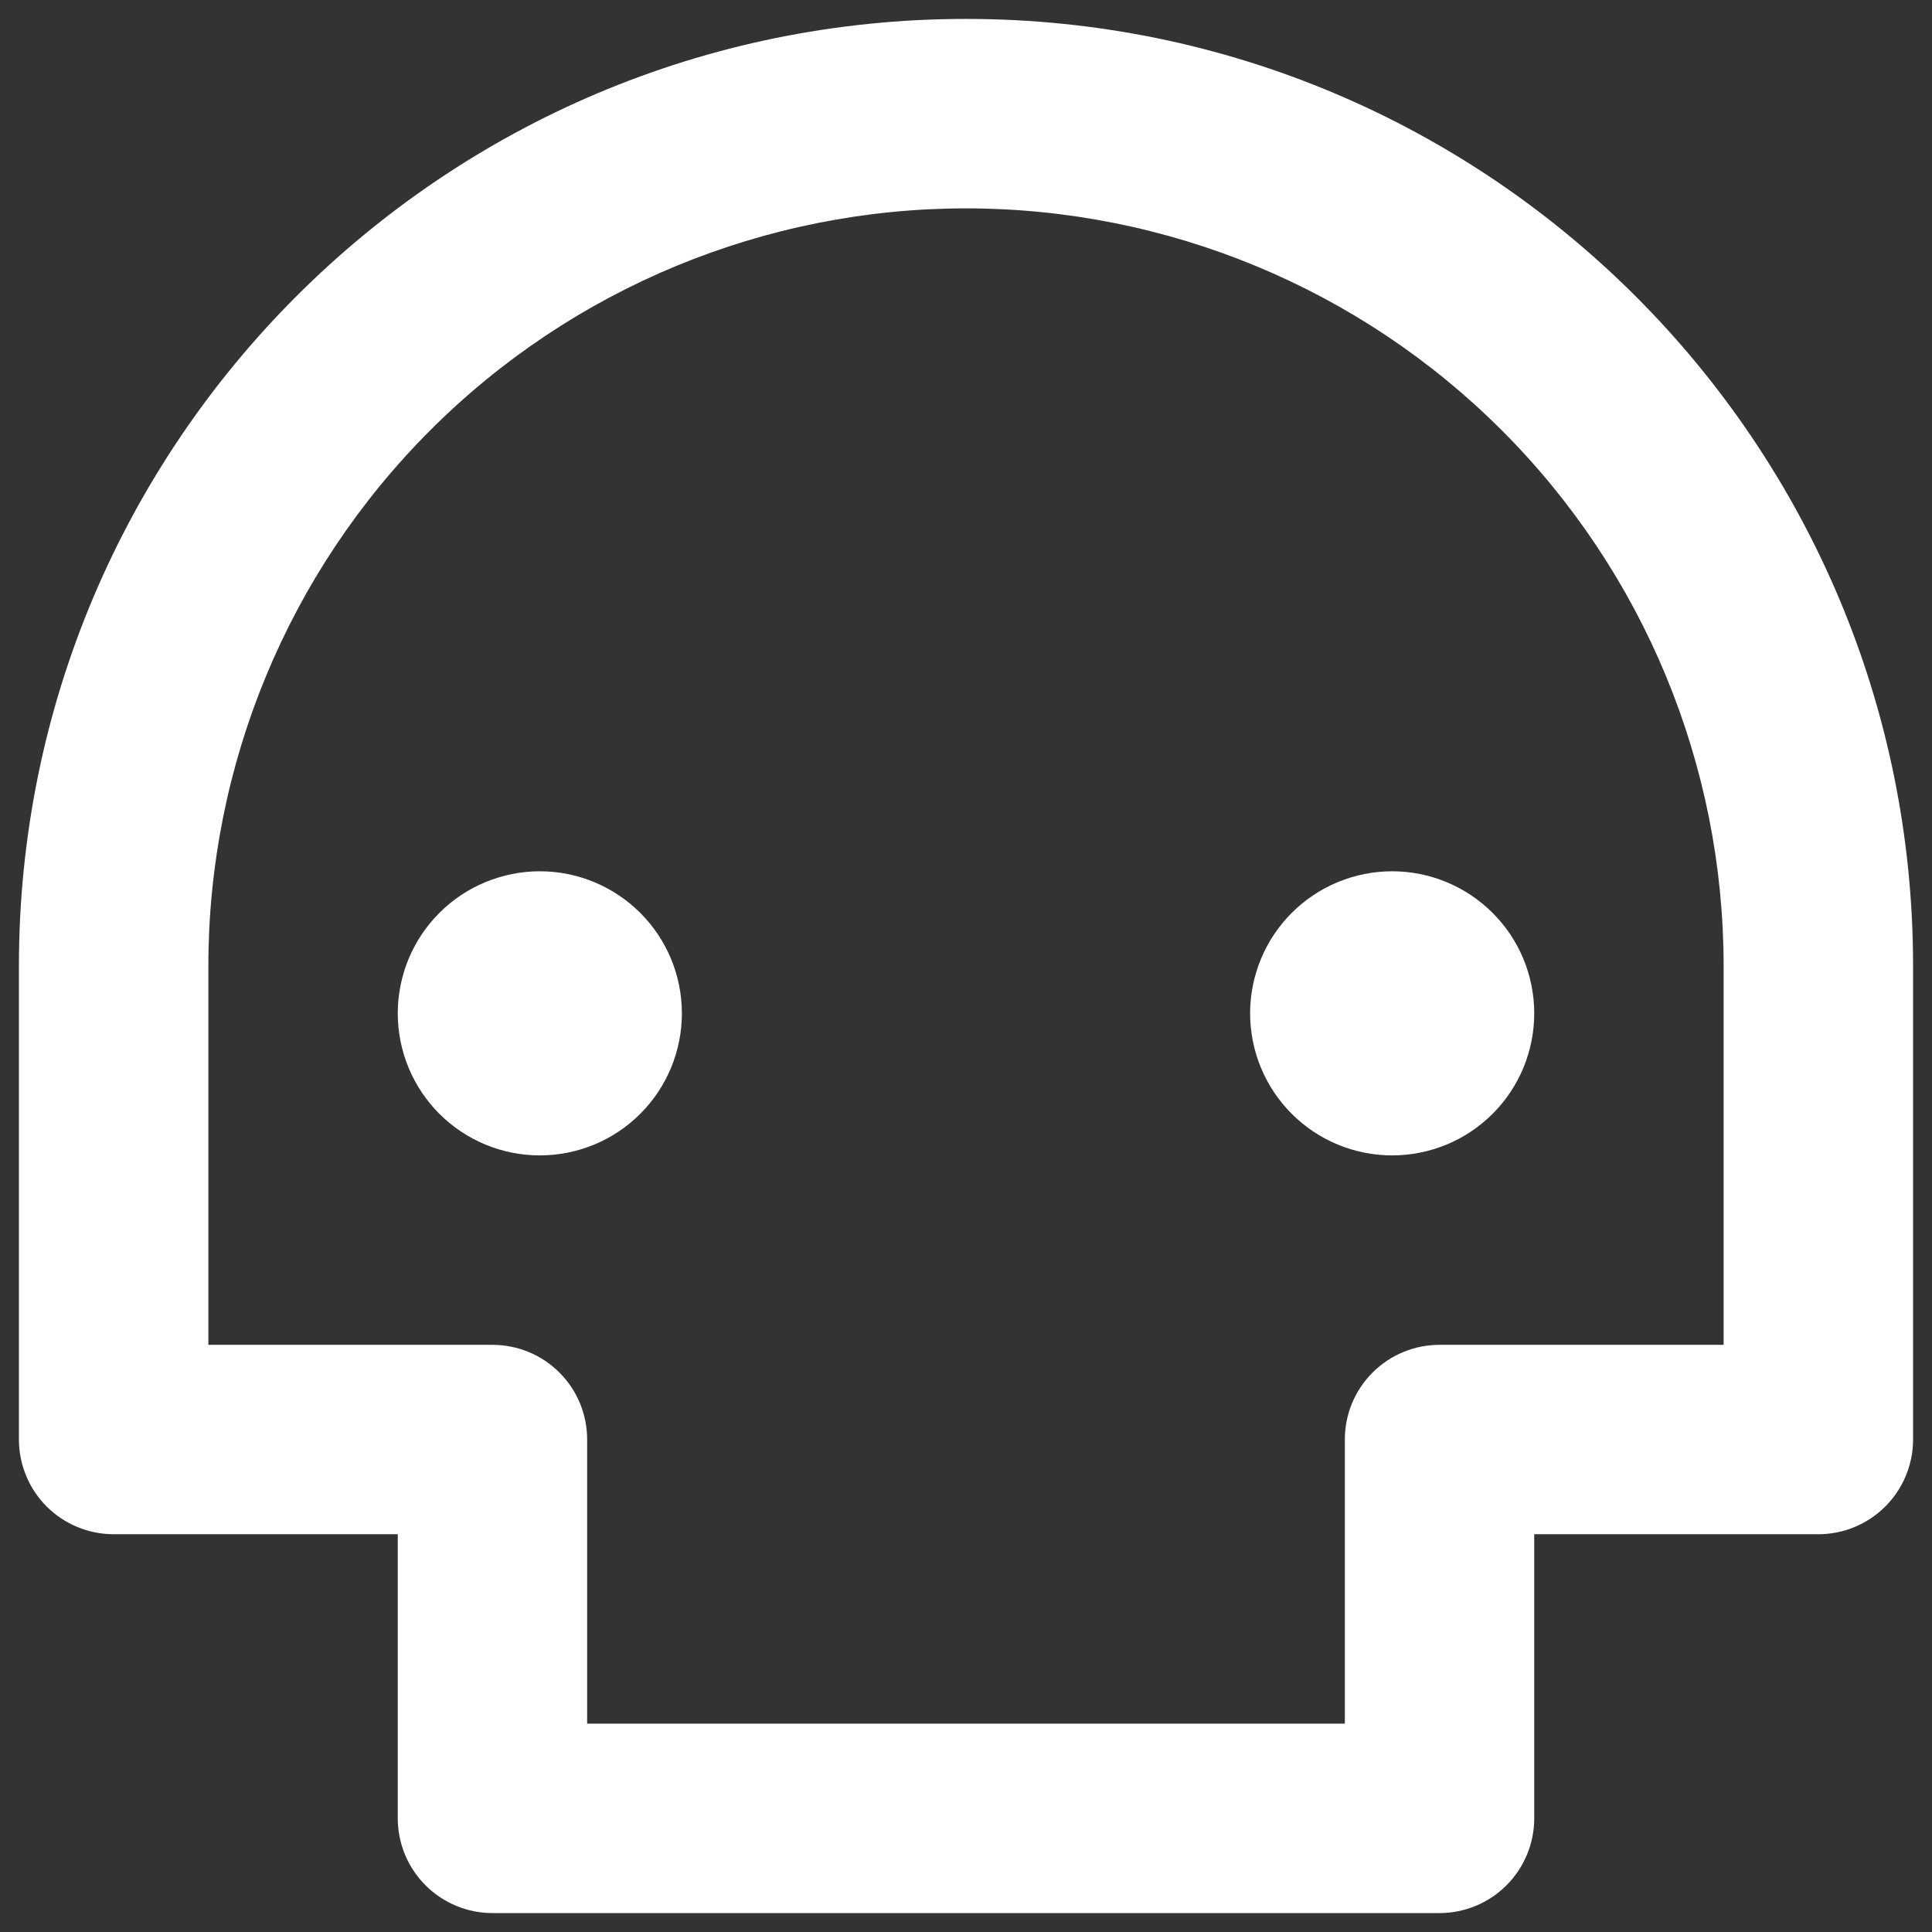 <svg width="34" height="34" viewBox="0 0 34 34" fill="none" xmlns="http://www.w3.org/2000/svg">
<rect x="0" y="0" width="34" height="34" fill="#333333" stroke="none"/>
<path d="M30.333 17C30.333 13.464 28.929 10.072 26.428 7.572C23.928 5.071 20.536 3.667 17 3.667C13.464 3.667 10.072 5.071 7.572 7.572C5.071 10.072 3.667 13.464 3.667 17V23.667H8.667C9.109 23.667 9.533 23.842 9.845 24.155C10.158 24.467 10.333 24.891 10.333 25.333V30.333H23.667V25.333C23.667 24.891 23.842 24.467 24.155 24.155C24.467 23.842 24.891 23.667 25.333 23.667H30.333V17ZM27 27V32C27 32.442 26.824 32.866 26.512 33.178C26.199 33.491 25.775 33.667 25.333 33.667H8.667C8.225 33.667 7.801 33.491 7.488 33.178C7.176 32.866 7 32.442 7 32V27H2C1.558 27 1.134 26.824 0.821 26.512C0.509 26.199 0.333 25.775 0.333 25.333V17C0.333 7.795 7.795 0.333 17 0.333C26.205 0.333 33.667 7.795 33.667 17V25.333C33.667 25.775 33.491 26.199 33.178 26.512C32.866 26.824 32.442 27 32 27H27ZM9.5 20.333C9.172 20.333 8.847 20.269 8.543 20.143C8.24 20.017 7.964 19.833 7.732 19.601C7.5 19.369 7.316 19.093 7.19 18.79C7.065 18.487 7 18.162 7 17.833C7 17.505 7.065 17.18 7.19 16.877C7.316 16.573 7.5 16.298 7.732 16.066C7.964 15.833 8.24 15.649 8.543 15.524C8.847 15.398 9.172 15.333 9.5 15.333C10.163 15.333 10.799 15.597 11.268 16.066C11.737 16.534 12 17.17 12 17.833C12 18.496 11.737 19.132 11.268 19.601C10.799 20.07 10.163 20.333 9.5 20.333ZM24.5 20.333C24.172 20.333 23.847 20.269 23.543 20.143C23.24 20.017 22.964 19.833 22.732 19.601C22.5 19.369 22.316 19.093 22.19 18.79C22.065 18.487 22 18.162 22 17.833C22 17.505 22.065 17.18 22.19 16.877C22.316 16.573 22.5 16.298 22.732 16.066C22.964 15.833 23.24 15.649 23.543 15.524C23.847 15.398 24.172 15.333 24.5 15.333C25.163 15.333 25.799 15.597 26.268 16.066C26.737 16.534 27 17.17 27 17.833C27 18.496 26.737 19.132 26.268 19.601C25.799 20.07 25.163 20.333 24.5 20.333Z" fill="white"/>
</svg>
